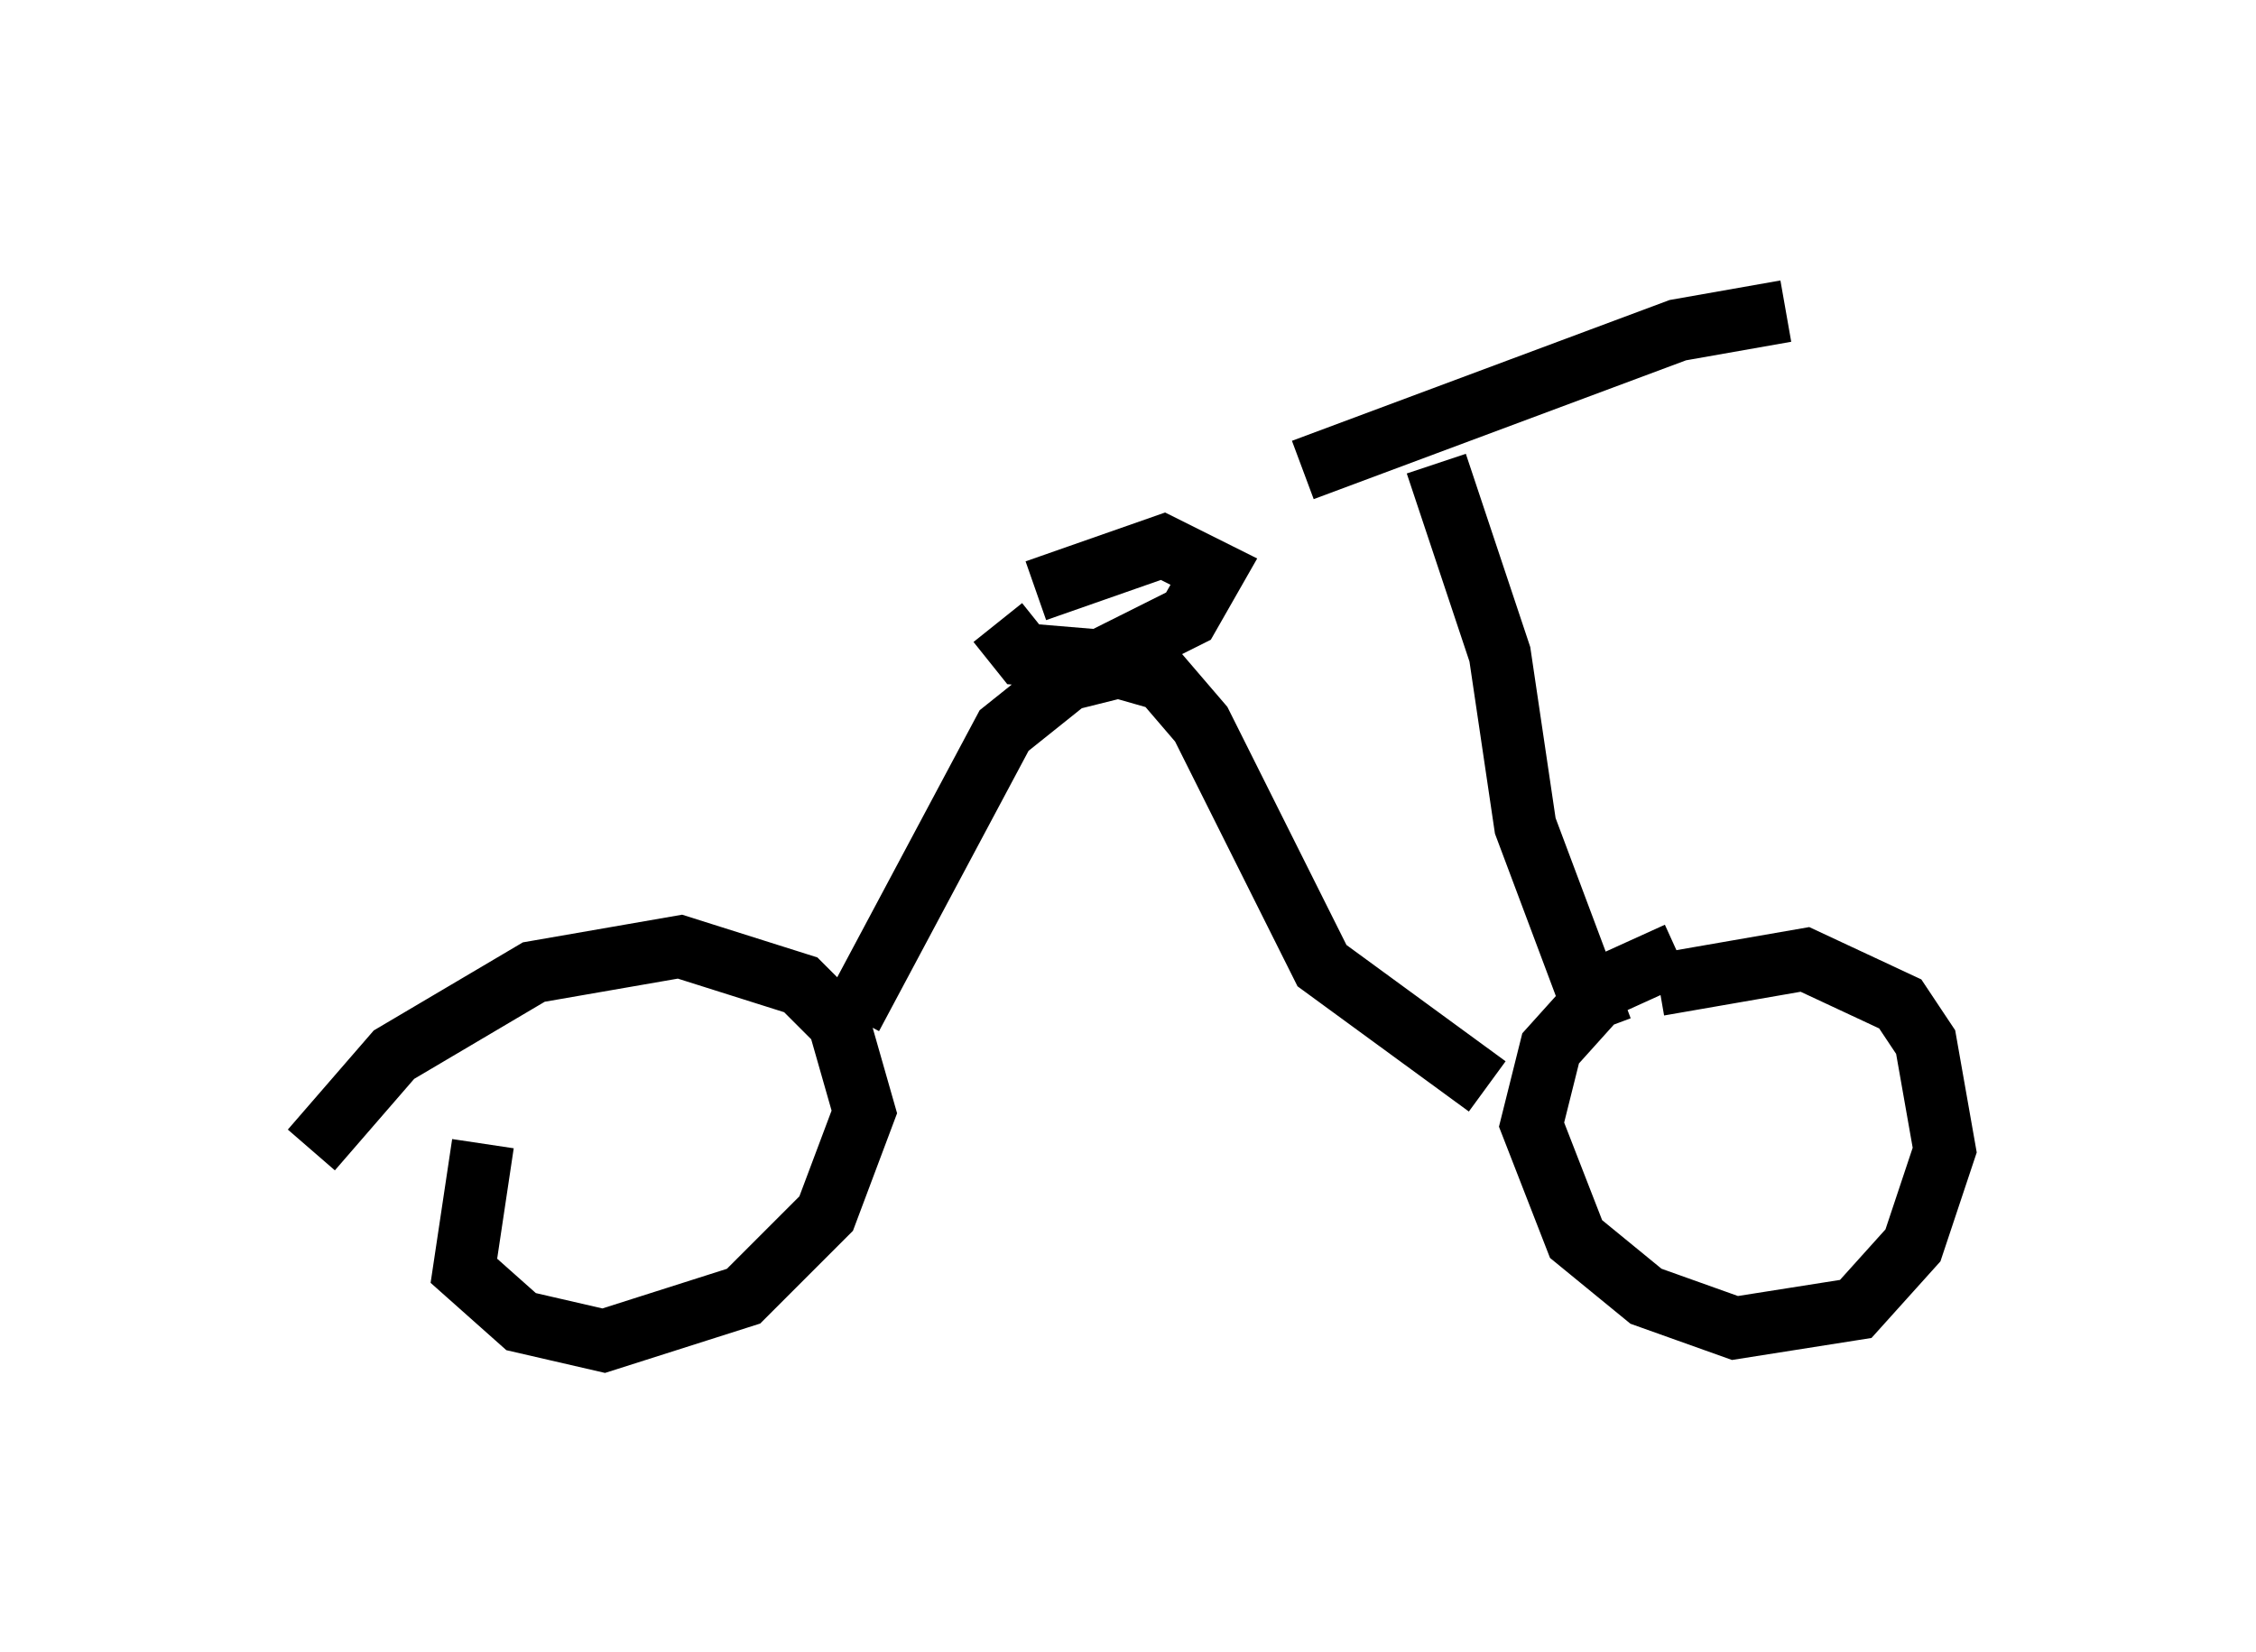 <?xml version="1.0" encoding="utf-8" ?>
<svg baseProfile="full" height="26.538" version="1.1" width="36.236" xmlns="http://www.w3.org/2000/svg" xmlns:ev="http://www.w3.org/2001/xml-events" xmlns:xlink="http://www.w3.org/1999/xlink"><defs /><rect fill="white" height="26.538" width="36.236" x="0" y="0" /><path d="M29.296, 16.944 m-2.348, -1.225 m0.0, -0.408 l-1.123, 0.51 -0.919, 1.021 l-0.306, 1.225 0.715, 1.838 l1.123, 0.919 1.429, 0.51 l1.94, -0.306 0.919, -1.021 l0.51, -1.531 -0.306, -1.735 l-0.408, -0.613 -1.531, -0.715 l-2.348, 0.408 m-18.886, 2.552 l-0.306, 2.042 0.919, 0.817 l1.327, 0.306 2.246, -0.715 l1.327, -1.327 0.613, -1.633 l-0.408, -1.429 -0.613, -0.613 l-1.94, -0.613 -2.348, 0.408 l-2.246, 1.327 -1.327, 1.531 m8.677, -2.144 l2.45, -4.594 1.021, -0.817 l0.817, -0.204 0.715, 0.204 l0.613, 0.715 1.94, 3.879 l2.654, 1.94 m-7.861, -7.452 l0.408, 0.51 1.225, 0.102 l1.429, -0.715 0.408, -0.715 l-0.817, -0.408 -2.042, 0.715 m9.086, 7.044 l-1.225, -3.267 -0.408, -2.756 l-1.021, -3.063 m-2.144, 0.102 l6.023, -2.246 1.735, -0.306 " fill="none" stroke="black" stroke-width="1" /></svg>